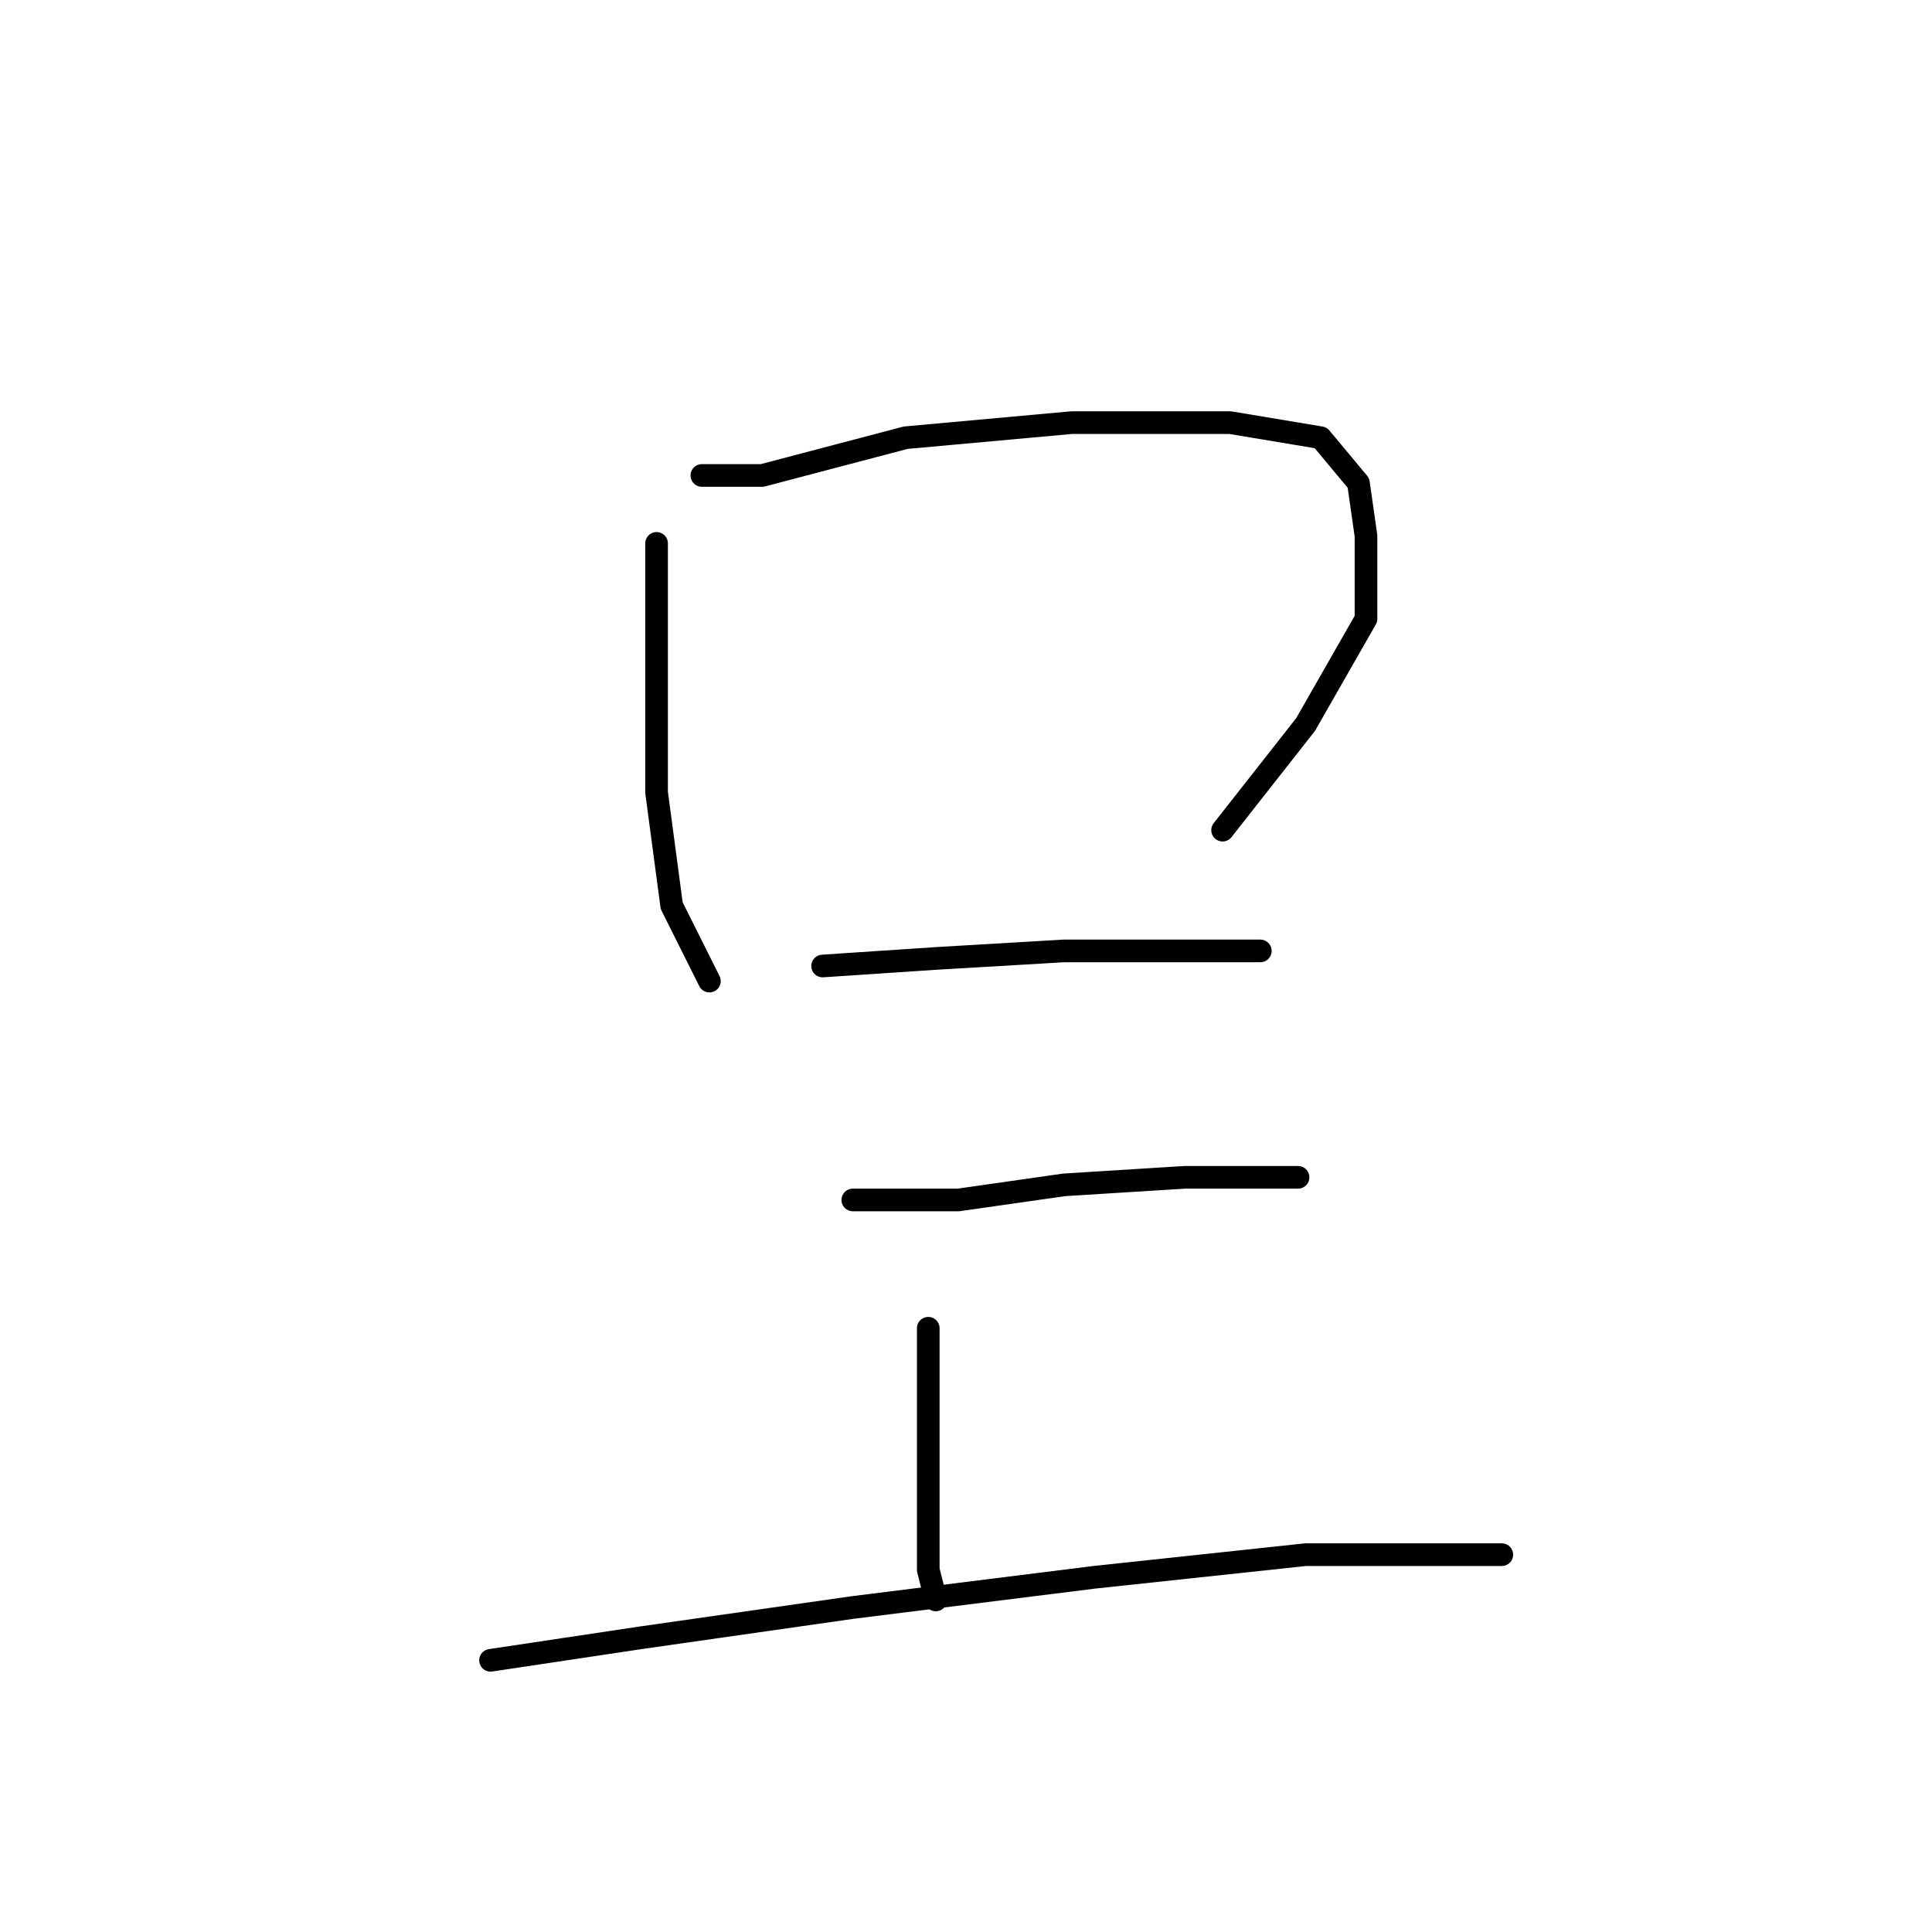 <?xml version="1.0" standalone="no"?>
    <svg width="256" height="256" xmlns="http://www.w3.org/2000/svg" version="1.1">
    <polyline stroke="black" stroke-width="3" stroke-linecap="round" fill="transparent" stroke-linejoin="round" points="87 72 87 86 87 105 89 120 94 130 94 130 " />
        <polyline stroke="black" stroke-width="3" stroke-linecap="round" fill="transparent" stroke-linejoin="round" points="93 63 101 63 120 58 142 56 163 56 175 58 180 64 181 71 181 82 173 96 162 110 162 110 " />
        <polyline stroke="black" stroke-width="3" stroke-linecap="round" fill="transparent" stroke-linejoin="round" points="109 128 124 127 141 126 157 126 167 126 167 126 " />
        <polyline stroke="black" stroke-width="3" stroke-linecap="round" fill="transparent" stroke-linejoin="round" points="113 159 127 159 141 157 157 156 169 156 172 156 172 156 " />
        <polyline stroke="black" stroke-width="3" stroke-linecap="round" fill="transparent" stroke-linejoin="round" points="123 176 123 186 123 198 123 208 124 212 124 212 " />
        <polyline stroke="black" stroke-width="3" stroke-linecap="round" fill="transparent" stroke-linejoin="round" points="65 220 85 217 113 213 145 209 173 206 199 206 199 206 " />
        </svg>